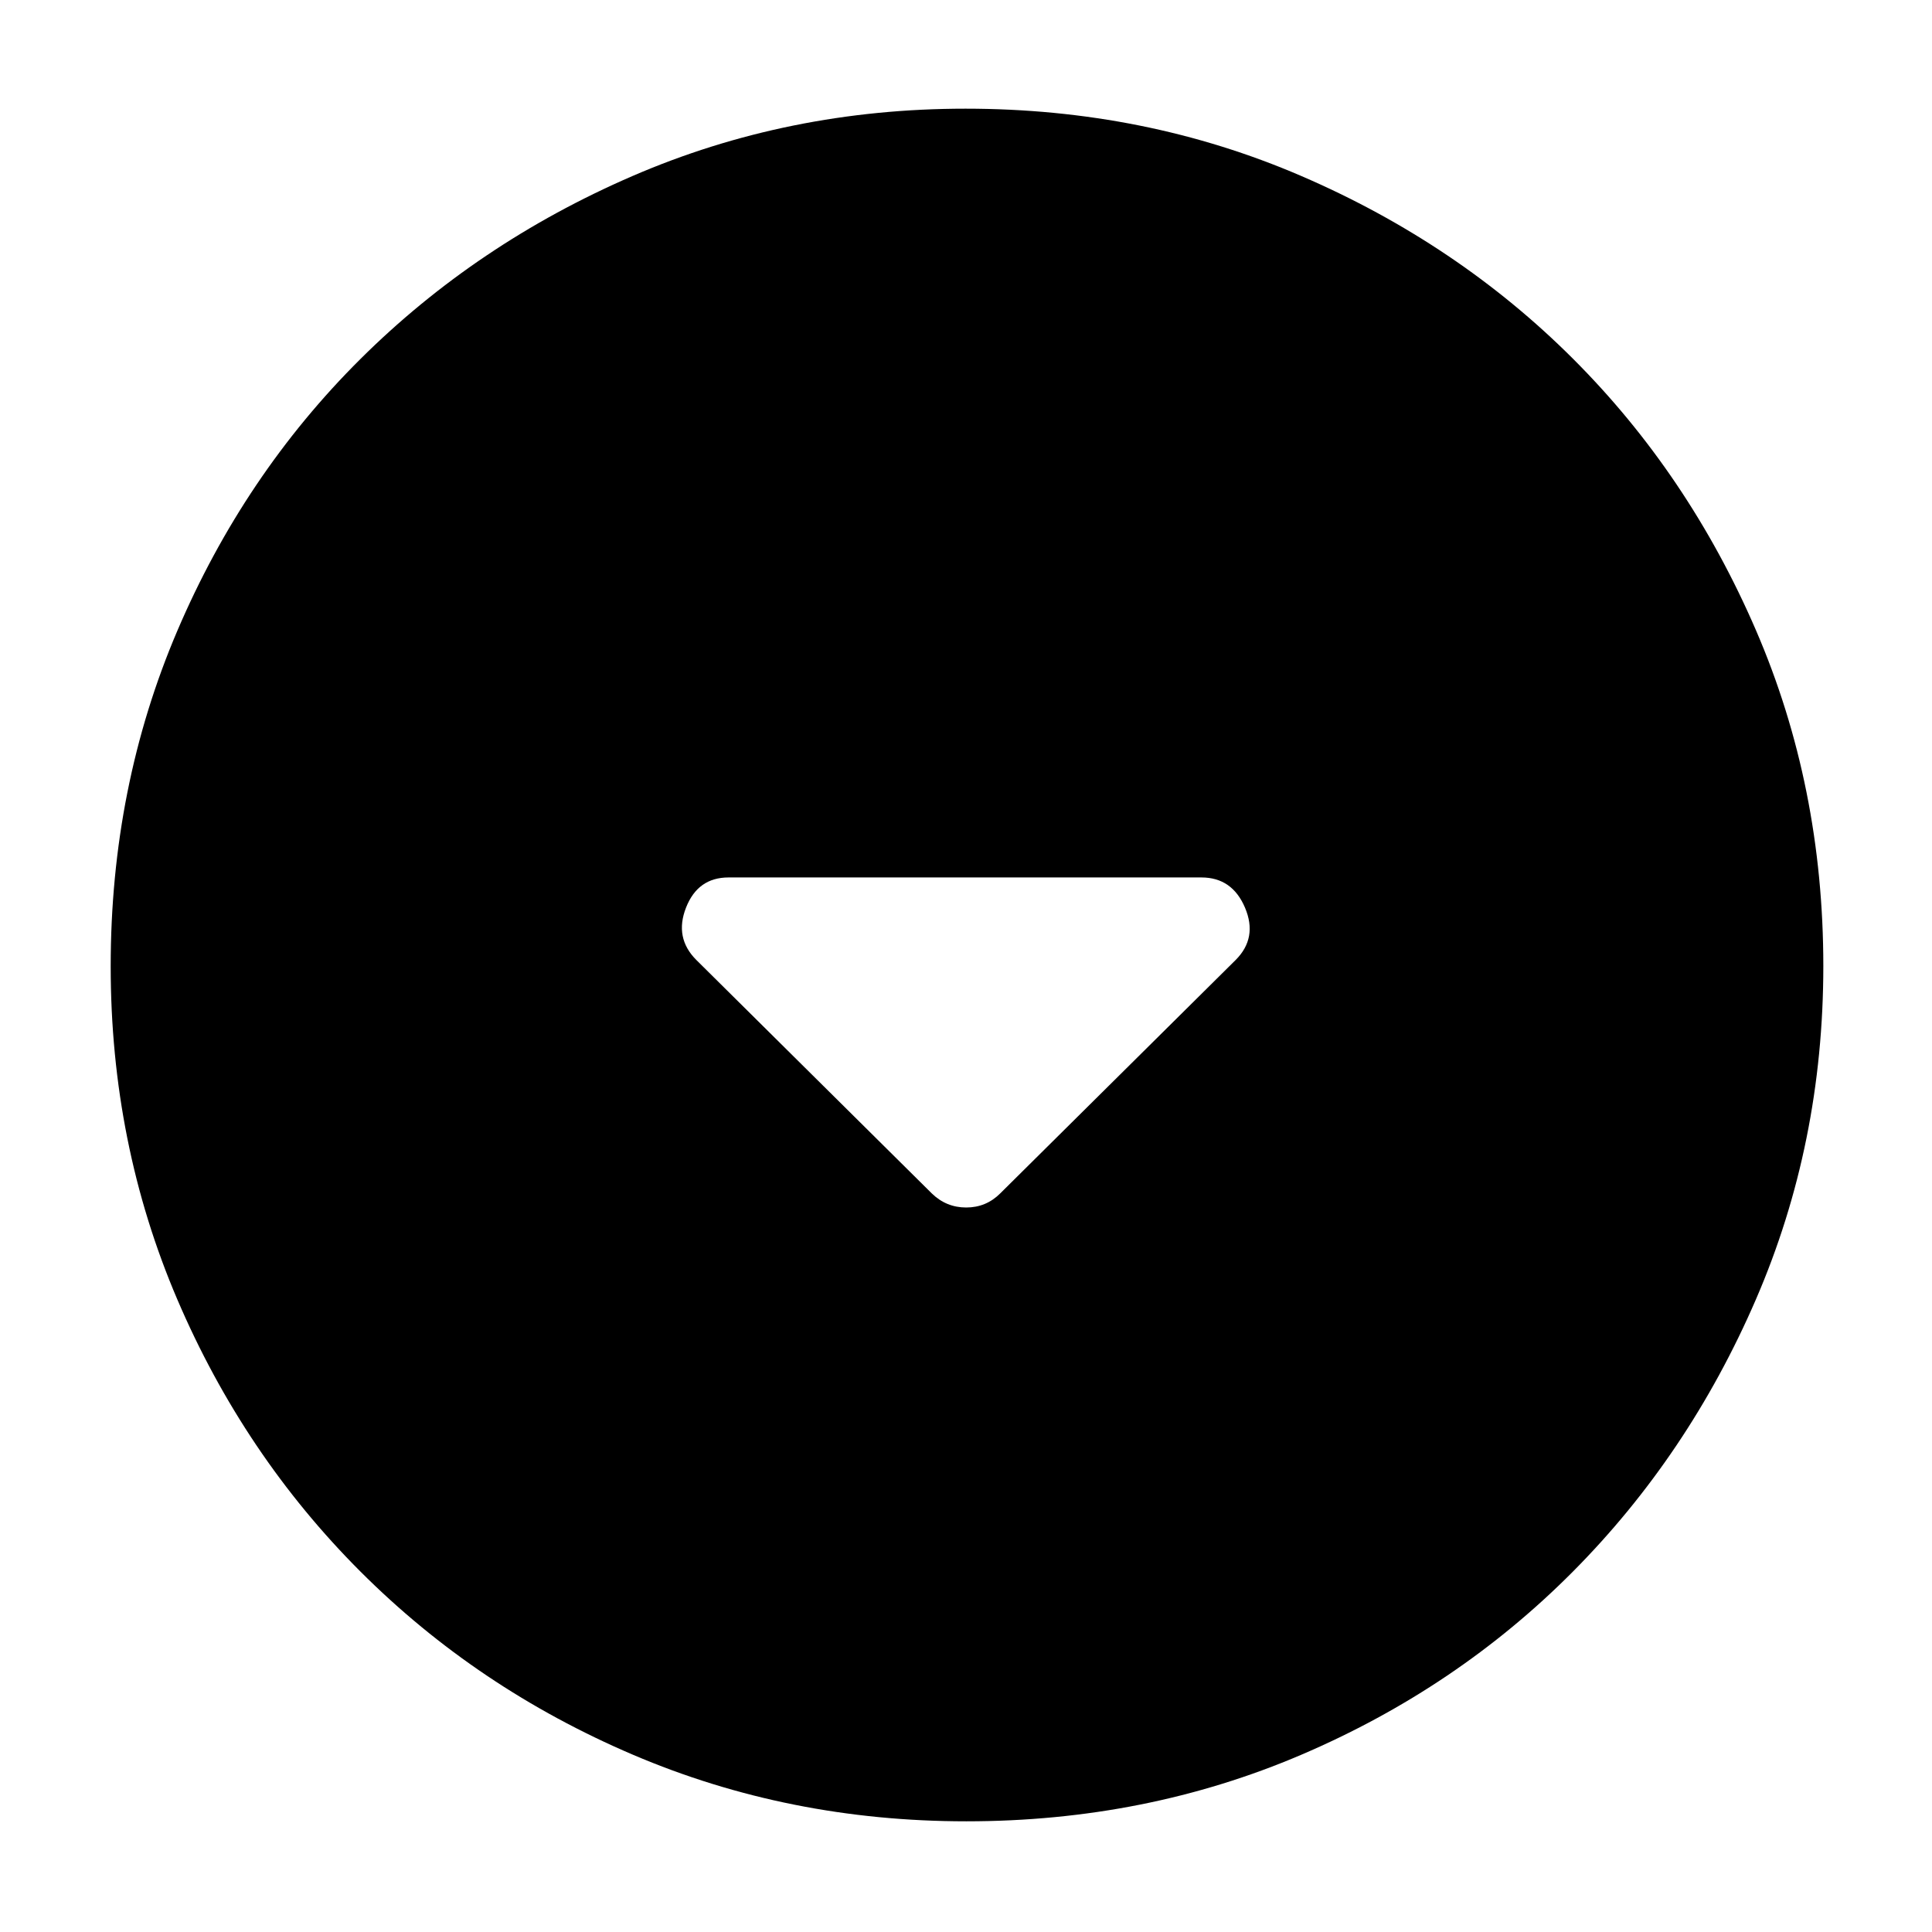 <svg xmlns="http://www.w3.org/2000/svg" width="48" height="48" viewBox="0 -960 960 960"><path d="M463-367q7.18 7 17.09 7t16.91-7l117-116q11-11 4.63-26-6.38-15-21.63-15H362q-15.25 0-21.12 15-5.88 15 5.12 26l117 116Zm17.14 312Q392-55 314.51-88.08q-77.48-33.09-135.41-91.02-57.93-57.93-91.02-135.27Q55-391.72 55-479.86 55-569 88.08-646.49q33.09-77.48 90.86-134.97 57.77-57.48 135.19-91.01Q391.56-906 479.78-906q89.22 0 166.83 33.45 77.6 33.46 135.01 90.81t90.89 134.87Q906-569.34 906-480q0 88.28-33.53 165.75t-91.01 135.28q-57.49 57.8-134.83 90.89Q569.28-55 480.14-55Z"/></svg>